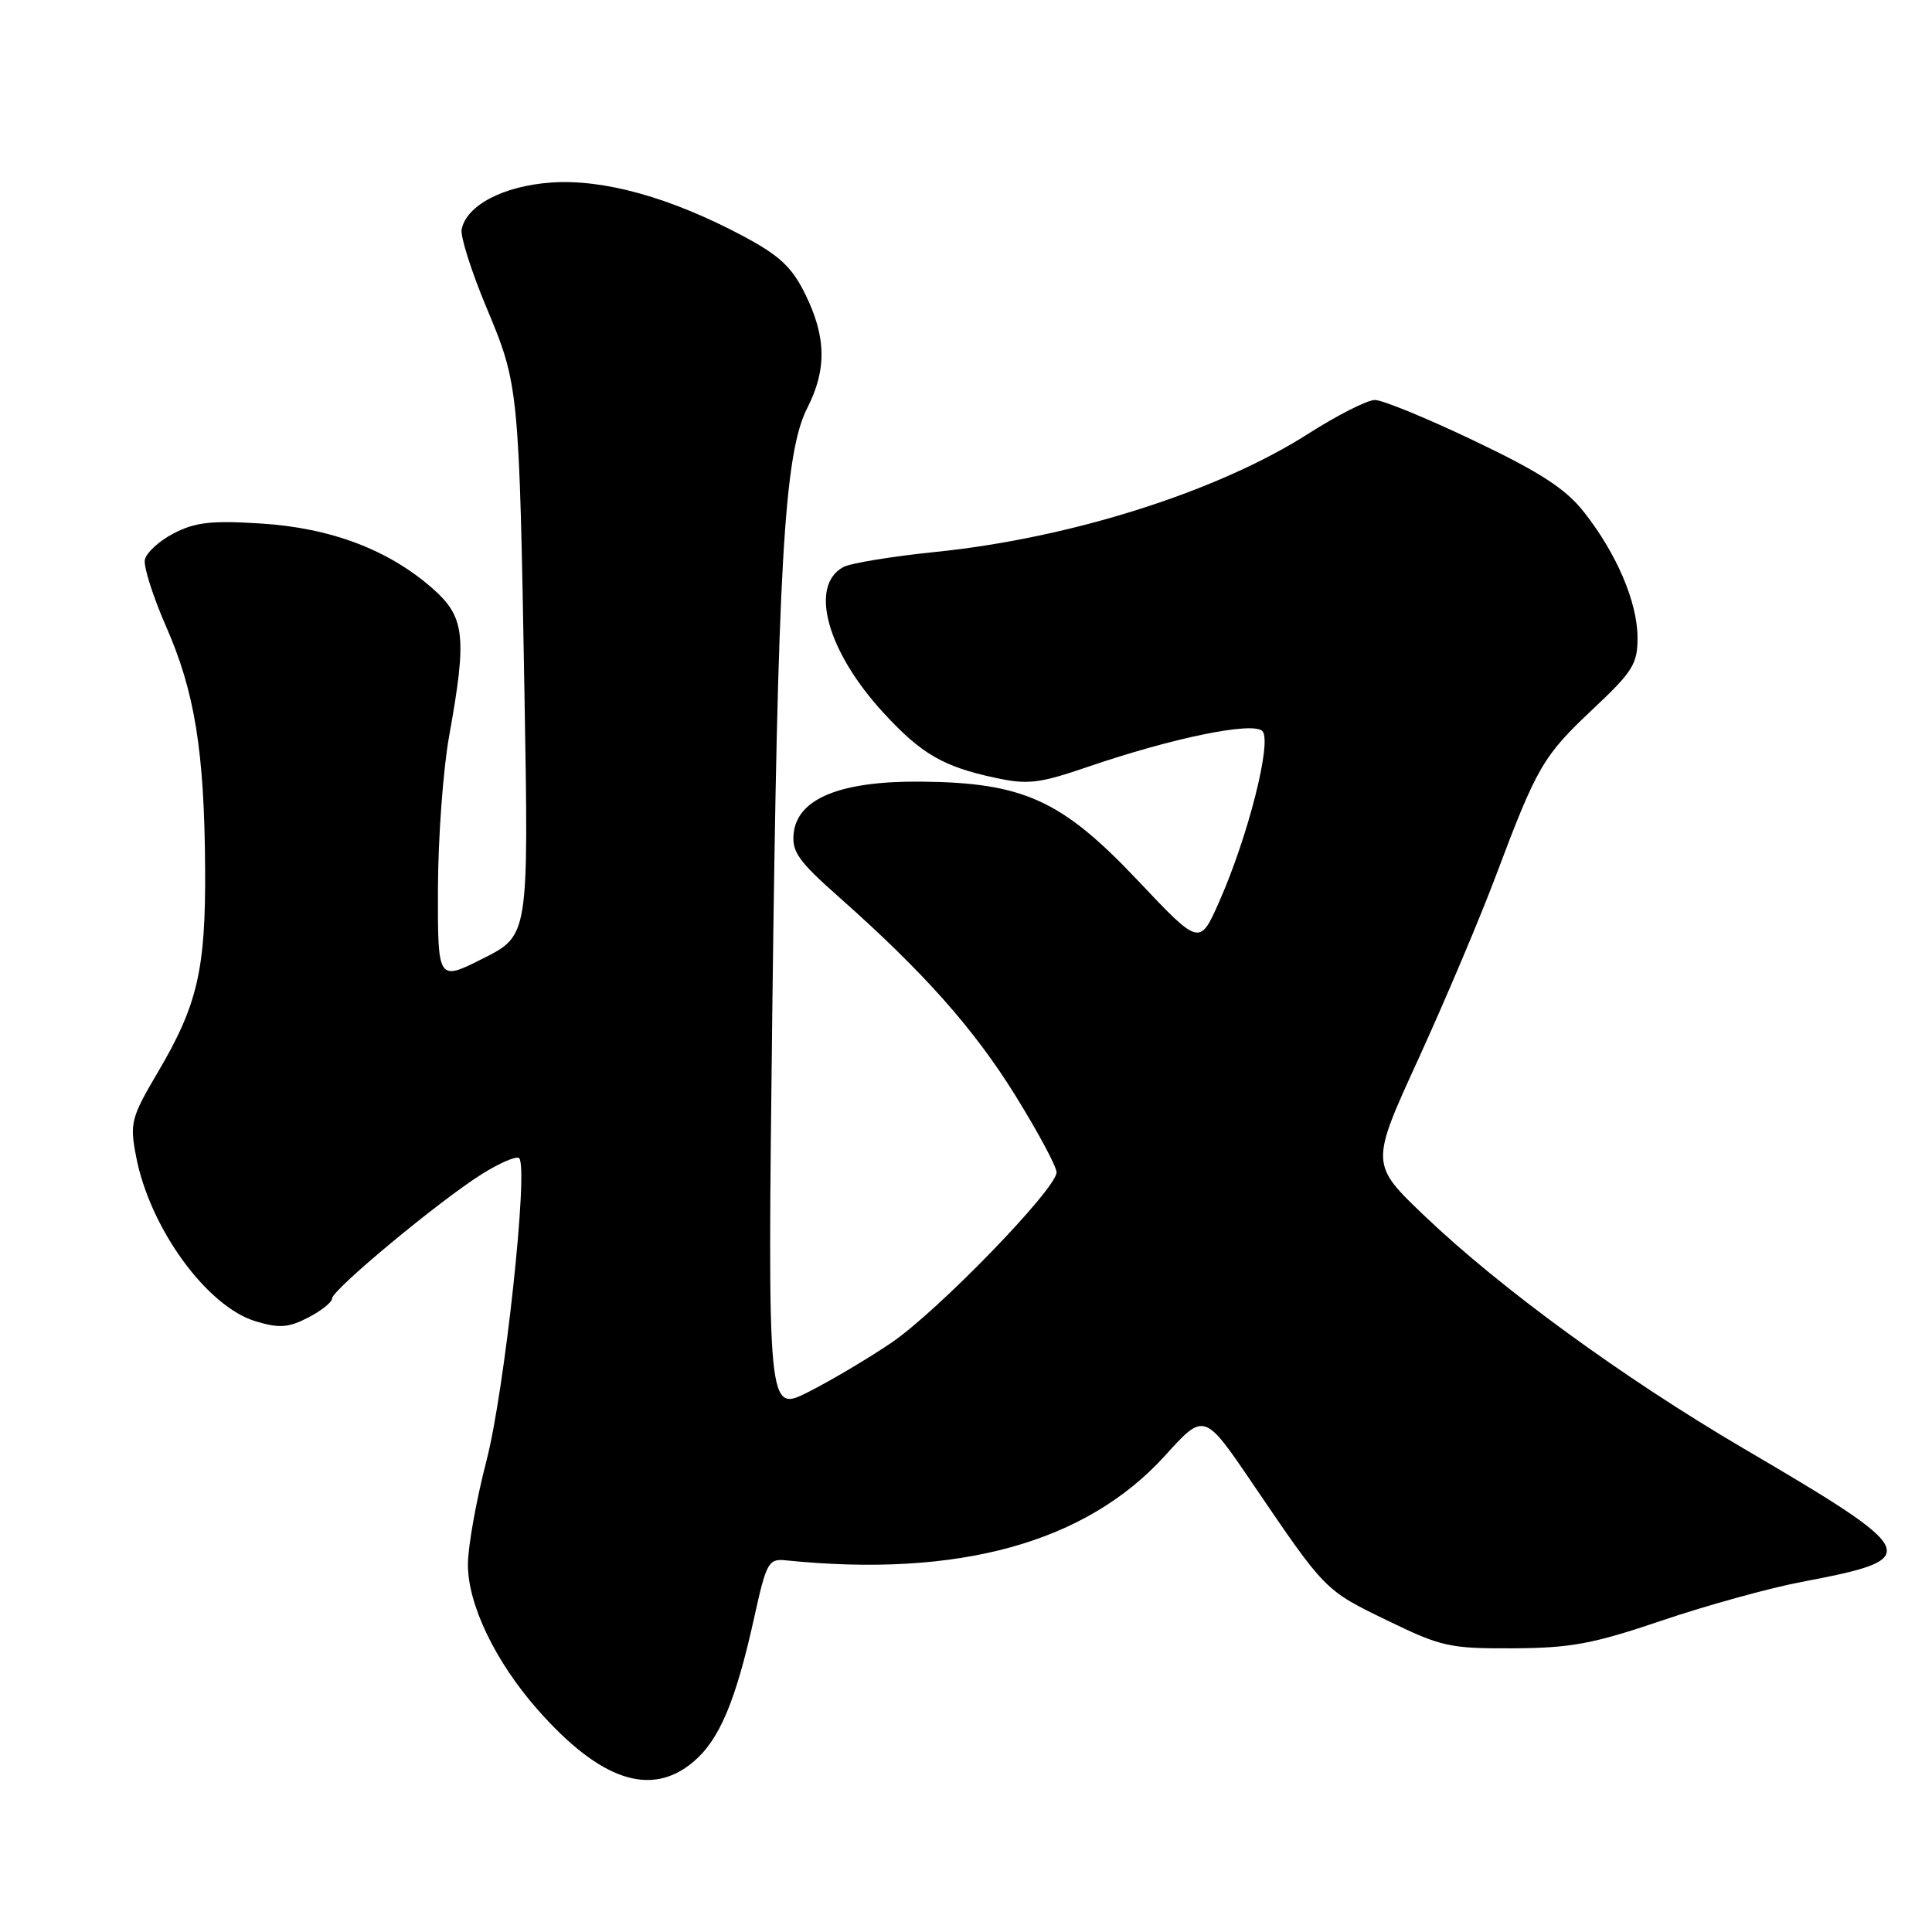 <?xml version="1.0" encoding="UTF-8" standalone="no"?>
<!DOCTYPE svg PUBLIC "-//W3C//DTD SVG 1.1//EN" "http://www.w3.org/Graphics/SVG/1.1/DTD/svg11.dtd" >
<svg xmlns="http://www.w3.org/2000/svg" xmlns:xlink="http://www.w3.org/1999/xlink" version="1.1" viewBox="0 0 256 256">
 <g >
 <path fill="currentColor"
d=" M 91.85 233.47 C 95.32 230.56 97.48 225.44 99.93 214.36 C 101.54 207.05 101.83 206.52 104.08 206.75 C 127.05 209.09 143.92 204.43 154.40 192.85 C 159.57 187.14 159.57 187.14 166.03 196.66 C 175.64 210.81 175.53 210.70 183.82 214.72 C 190.99 218.21 192.10 218.45 200.50 218.41 C 208.15 218.37 211.11 217.82 220.24 214.72 C 226.14 212.72 234.47 210.42 238.74 209.61 C 255.01 206.52 254.71 205.83 231.00 191.91 C 215.07 182.56 198.87 170.75 188.80 161.15 C 181.57 154.25 181.57 154.25 187.92 140.37 C 191.41 132.74 196.04 121.82 198.19 116.10 C 203.67 101.53 204.45 100.19 211.09 93.94 C 216.38 88.96 217.00 87.96 216.98 84.44 C 216.95 79.74 214.18 73.28 209.85 67.81 C 207.42 64.74 204.05 62.56 195.35 58.41 C 189.12 55.43 183.19 53.00 182.18 53.00 C 181.18 53.00 177.23 55.00 173.42 57.43 C 161.41 65.12 141.94 71.30 124.00 73.13 C 118.22 73.72 112.72 74.62 111.76 75.13 C 107.17 77.59 109.58 86.34 117.11 94.50 C 122.08 99.90 125.00 101.59 131.85 103.06 C 136.21 104.00 137.68 103.82 144.15 101.61 C 155.40 97.76 165.99 95.59 167.27 96.87 C 168.58 98.18 165.40 110.79 161.55 119.48 C 158.96 125.34 158.96 125.34 150.73 116.63 C 140.68 106.00 135.59 103.69 122.00 103.57 C 111.41 103.48 105.69 105.79 105.17 110.38 C 104.89 112.84 105.77 114.09 111.17 118.87 C 122.41 128.83 129.06 136.31 134.59 145.24 C 137.57 150.05 140.00 154.59 140.00 155.34 C 140.00 157.51 124.25 173.76 118.10 177.93 C 115.02 180.02 110.07 182.95 107.10 184.45 C 101.70 187.18 101.70 187.18 102.33 134.34 C 103.05 74.88 103.90 60.07 106.97 54.06 C 109.56 48.98 109.49 44.66 106.71 39.00 C 104.94 35.39 103.31 33.87 98.50 31.30 C 88.85 26.16 79.97 23.69 73.00 24.19 C 66.67 24.65 61.80 27.21 61.17 30.40 C 60.99 31.33 62.46 35.97 64.45 40.73 C 68.76 51.02 68.79 51.32 69.50 92.22 C 70.05 123.95 70.05 123.95 64.03 126.99 C 58.00 130.03 58.00 130.03 58.03 117.76 C 58.05 111.02 58.72 101.90 59.52 97.50 C 61.90 84.29 61.61 81.75 57.30 77.96 C 51.47 72.84 43.83 69.95 34.59 69.37 C 28.01 68.95 25.84 69.20 23.00 70.68 C 21.08 71.68 19.36 73.26 19.19 74.19 C 19.02 75.12 20.30 79.12 22.03 83.07 C 25.81 91.67 27.08 99.58 27.18 115.00 C 27.27 128.43 26.18 133.14 20.96 142.00 C 17.36 148.11 17.18 148.79 18.03 153.22 C 19.84 162.72 27.40 173.14 33.90 175.09 C 37.01 176.02 38.23 175.93 40.84 174.58 C 42.58 173.68 44.00 172.55 44.00 172.06 C 44.00 170.91 58.22 159.10 63.84 155.58 C 66.23 154.08 68.46 153.13 68.79 153.46 C 70.06 154.72 66.86 184.32 64.46 193.55 C 63.11 198.76 62.00 204.96 62.00 207.32 C 62.00 212.61 65.62 220.15 71.21 226.50 C 79.50 235.92 86.24 238.20 91.85 233.47 Z "/>
</g>
</svg>